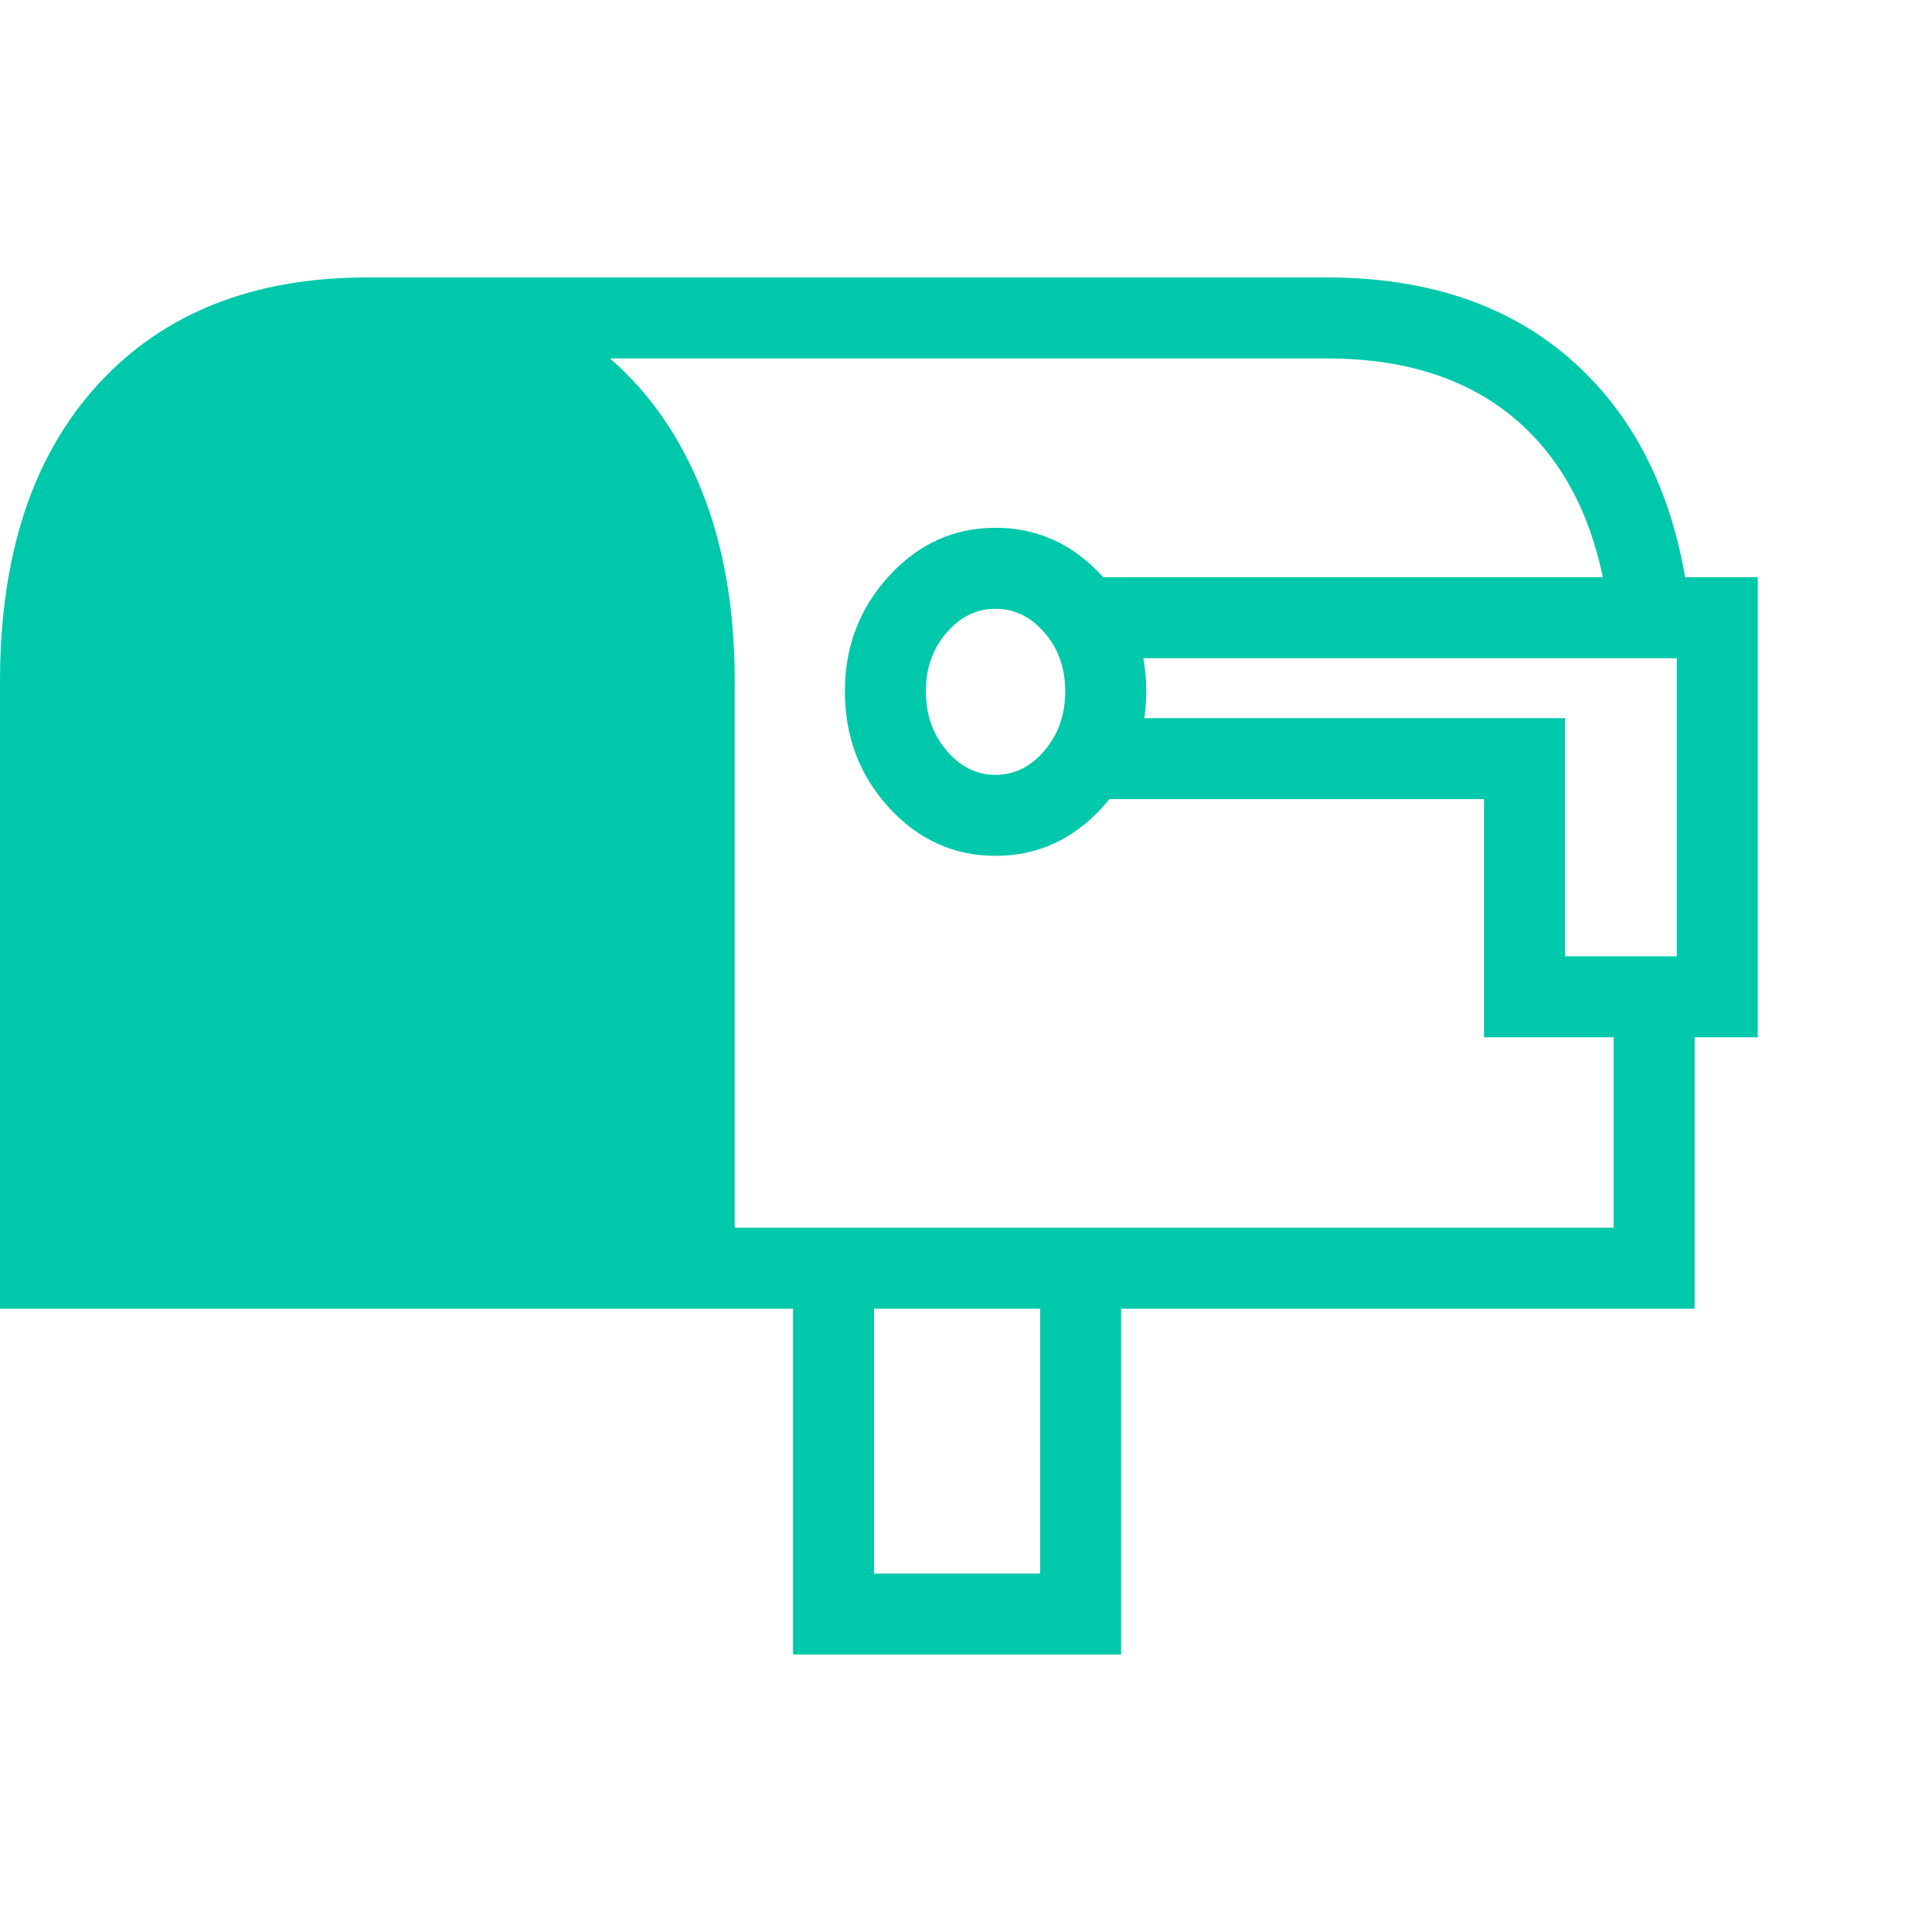 <svg version="1.1" xmlns="http://www.w3.org/2000/svg" style="fill:rgba(0,0,0,1.0)" width="256" height="256" viewBox="0 0 37.266 26.562"><path fill="rgb(0, 200, 170)" d="M20.547 7.984 C20.547 7.536 20.414 7.159 20.148 6.852 C19.883 6.544 19.568 6.391 19.203 6.391 C18.839 6.391 18.523 6.544 18.258 6.852 C17.992 7.159 17.859 7.536 17.859 7.984 C17.859 8.432 17.992 8.812 18.258 9.125 C18.523 9.438 18.839 9.594 19.203 9.594 C19.568 9.594 19.883 9.438 20.148 9.125 C20.414 8.812 20.547 8.432 20.547 7.984 Z M22.109 7.984 C22.109 8.859 21.826 9.607 21.258 10.227 C20.69 10.846 20.005 11.156 19.203 11.156 C18.401 11.156 17.716 10.846 17.148 10.227 C16.581 9.607 16.297 8.859 16.297 7.984 C16.297 7.12 16.581 6.378 17.148 5.758 C17.716 5.138 18.401 4.828 19.203 4.828 C20.005 4.828 20.69 5.138 21.258 5.758 C21.826 6.378 22.109 7.12 22.109 7.984 Z M20.859 10.062 L20.859 8.5 L30.188 8.5 L30.188 13.094 L32.344 13.094 L32.344 7.344 L20.859 7.344 L20.859 5.781 L33.906 5.781 L33.906 14.656 L28.625 14.656 L28.625 10.062 Z M0 19.891 L0 7.797 C0 5.349 0.63 3.438 1.891 2.062 C3.151 0.687 4.88 -0 7.078 -0 L25.594 -0 C27.646 -0 29.286 0.594 30.516 1.781 C31.745 2.969 32.448 4.62 32.625 6.734 L31.062 6.734 C30.896 5.057 30.344 3.776 29.406 2.891 C28.469 2.005 27.198 1.562 25.594 1.562 L11.766 1.562 C12.536 2.229 13.13 3.089 13.547 4.141 C13.964 5.193 14.172 6.411 14.172 7.797 L14.172 18.328 L31.125 18.328 L31.125 13.969 L32.688 13.969 L32.688 19.891 L21.625 19.891 L21.625 26.562 L15.297 26.562 L15.297 19.891 Z M16.859 25 L20.062 25 L20.062 19.891 L16.859 19.891 Z M37.266 21.094" /></svg>